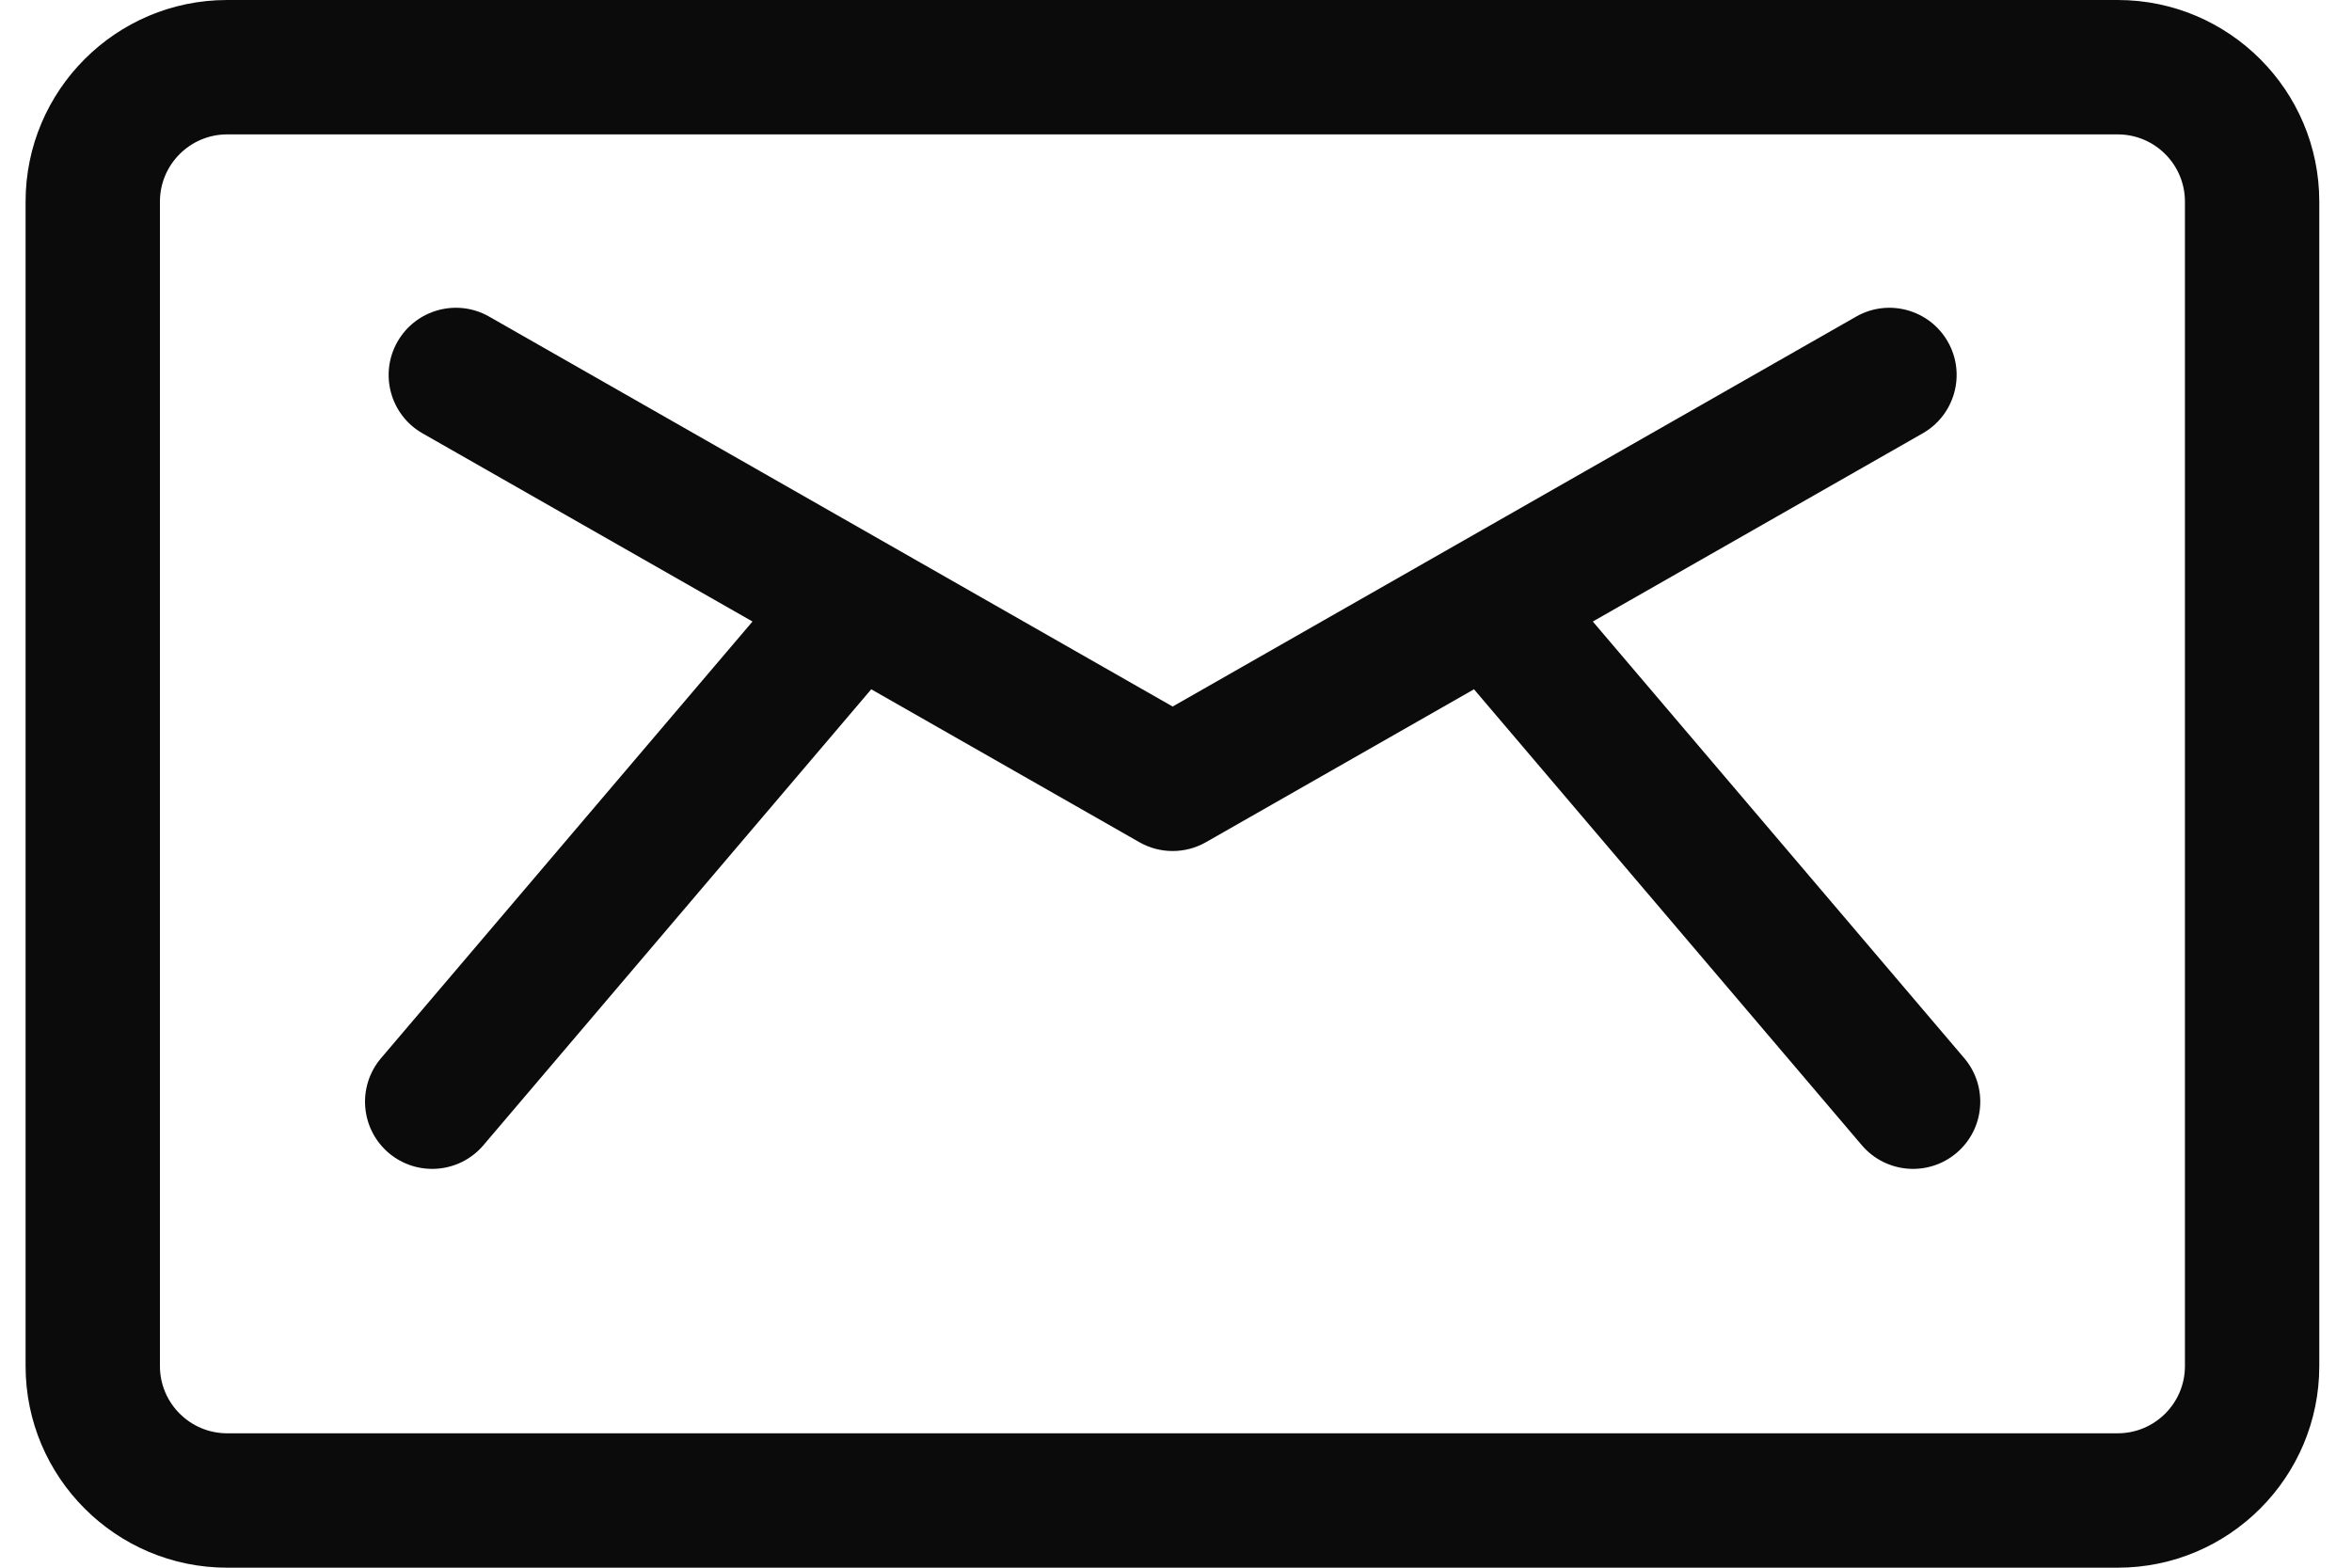 <svg width="33" height="22" viewBox="0 0 33 22" fill="none" xmlns="http://www.w3.org/2000/svg">
<g id="Group 5758">
<g id="Group">
<g id="Group_2">
<path id="Vector" d="M27.56 14.85L22.348 8.722L26.977 6.081C27.429 5.823 27.587 5.247 27.329 4.795C27.071 4.343 26.495 4.185 26.043 4.443C25.656 4.664 16.884 9.669 16.453 9.915C16.02 9.668 7.246 4.662 6.863 4.443C6.411 4.185 5.835 4.343 5.577 4.795C5.319 5.247 5.476 5.823 5.928 6.081L10.558 8.722L5.346 14.85C5.009 15.247 5.057 15.841 5.453 16.179C5.85 16.516 6.445 16.468 6.782 16.072L12.224 9.673L15.986 11.819C16.275 11.984 16.631 11.984 16.92 11.819L20.681 9.673L26.123 16.072C26.461 16.468 27.056 16.516 27.452 16.179C27.849 15.842 27.897 15.247 27.56 14.85Z" fill="#0B0B0B"/>
</g>
</g>
<g id="Group_3">
<g id="Group_4">
<path id="Vector_2" d="M29.713 0H3.187C1.627 0 0.359 1.269 0.359 2.829V19.171C0.359 20.731 1.627 22 3.187 22H29.713C31.273 22 32.541 20.731 32.541 19.171V2.829C32.541 1.269 31.273 0 29.713 0ZM30.656 19.171C30.656 19.691 30.233 20.114 29.713 20.114H3.187C2.667 20.114 2.244 19.691 2.244 19.171V2.829C2.244 2.309 2.667 1.886 3.187 1.886H29.713C30.233 1.886 30.656 2.309 30.656 2.829V19.171Z" fill="#0B0B0B"/>
</g>
</g>
</g>
</svg>
